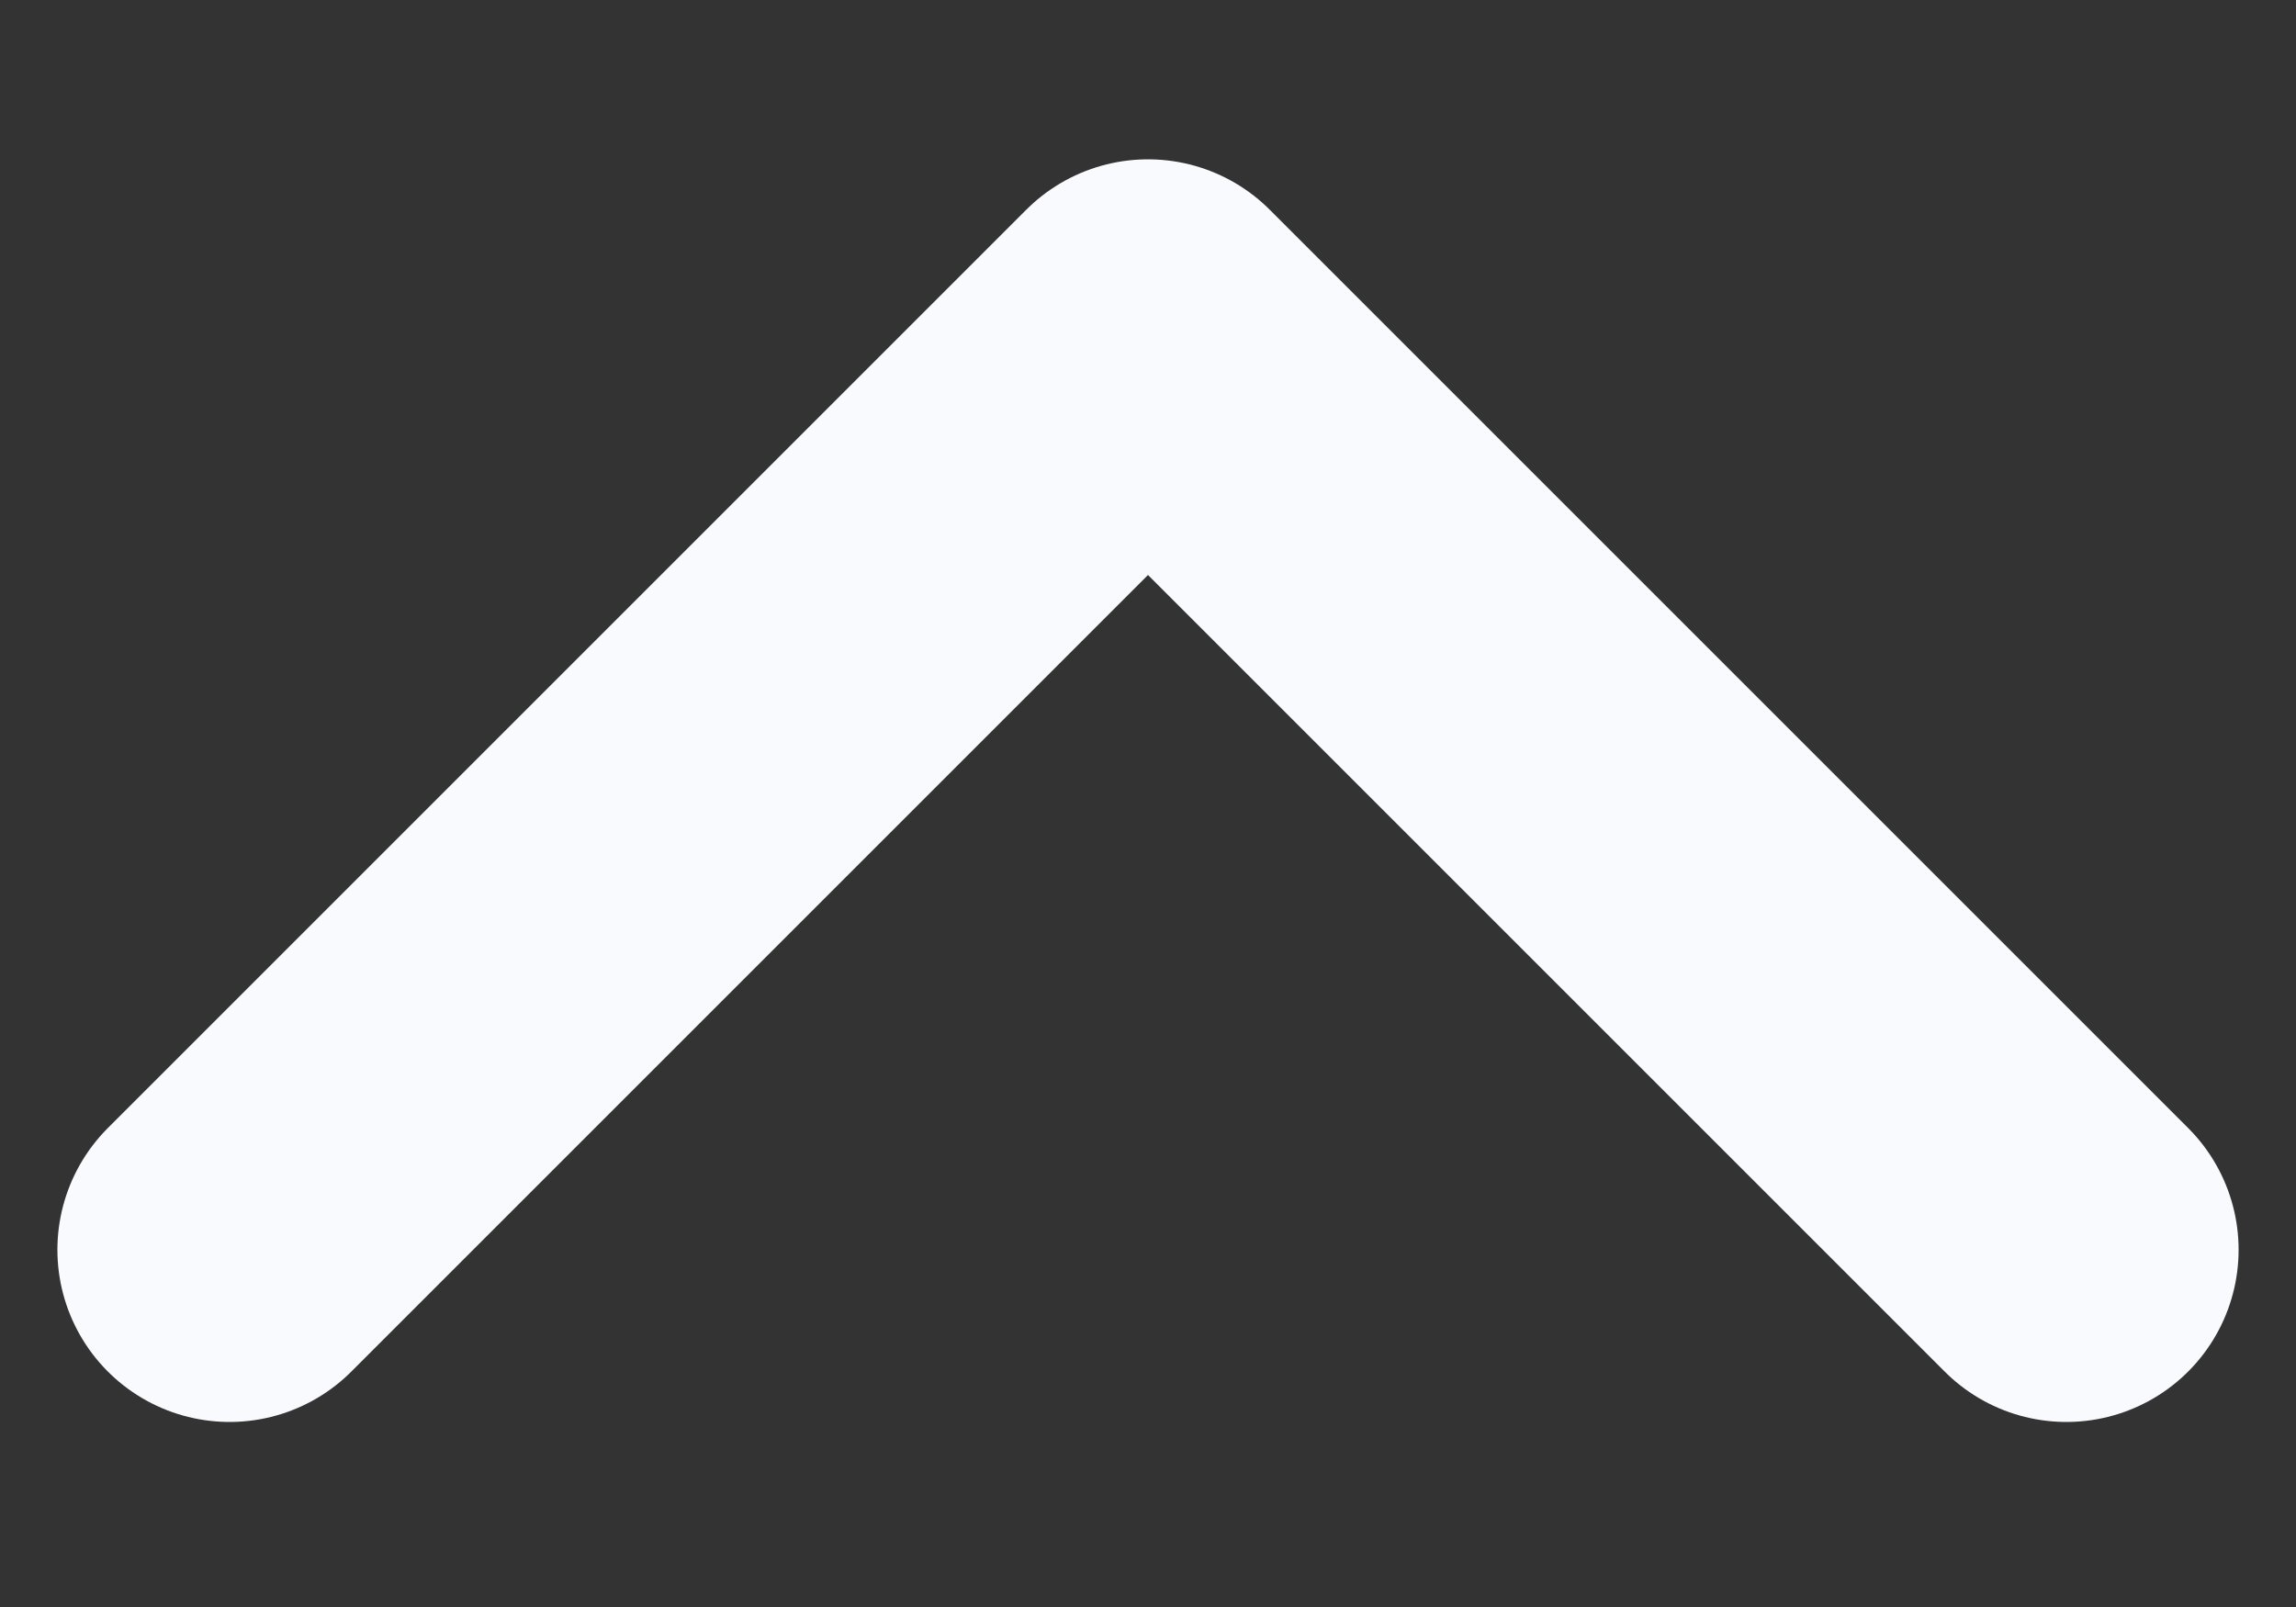 <svg width="10" height="7" viewBox="0 0 10 7" fill="none" xmlns="http://www.w3.org/2000/svg">
<rect x="0" y="0" width="10" height="7" fill="#333333" stroke="none"/>
<path d="M9 5.444L5 1.444L1 5.444" stroke="#F8FAFD" stroke-width="1.5" stroke-linecap="round" stroke-linejoin="round"/>
</svg>
